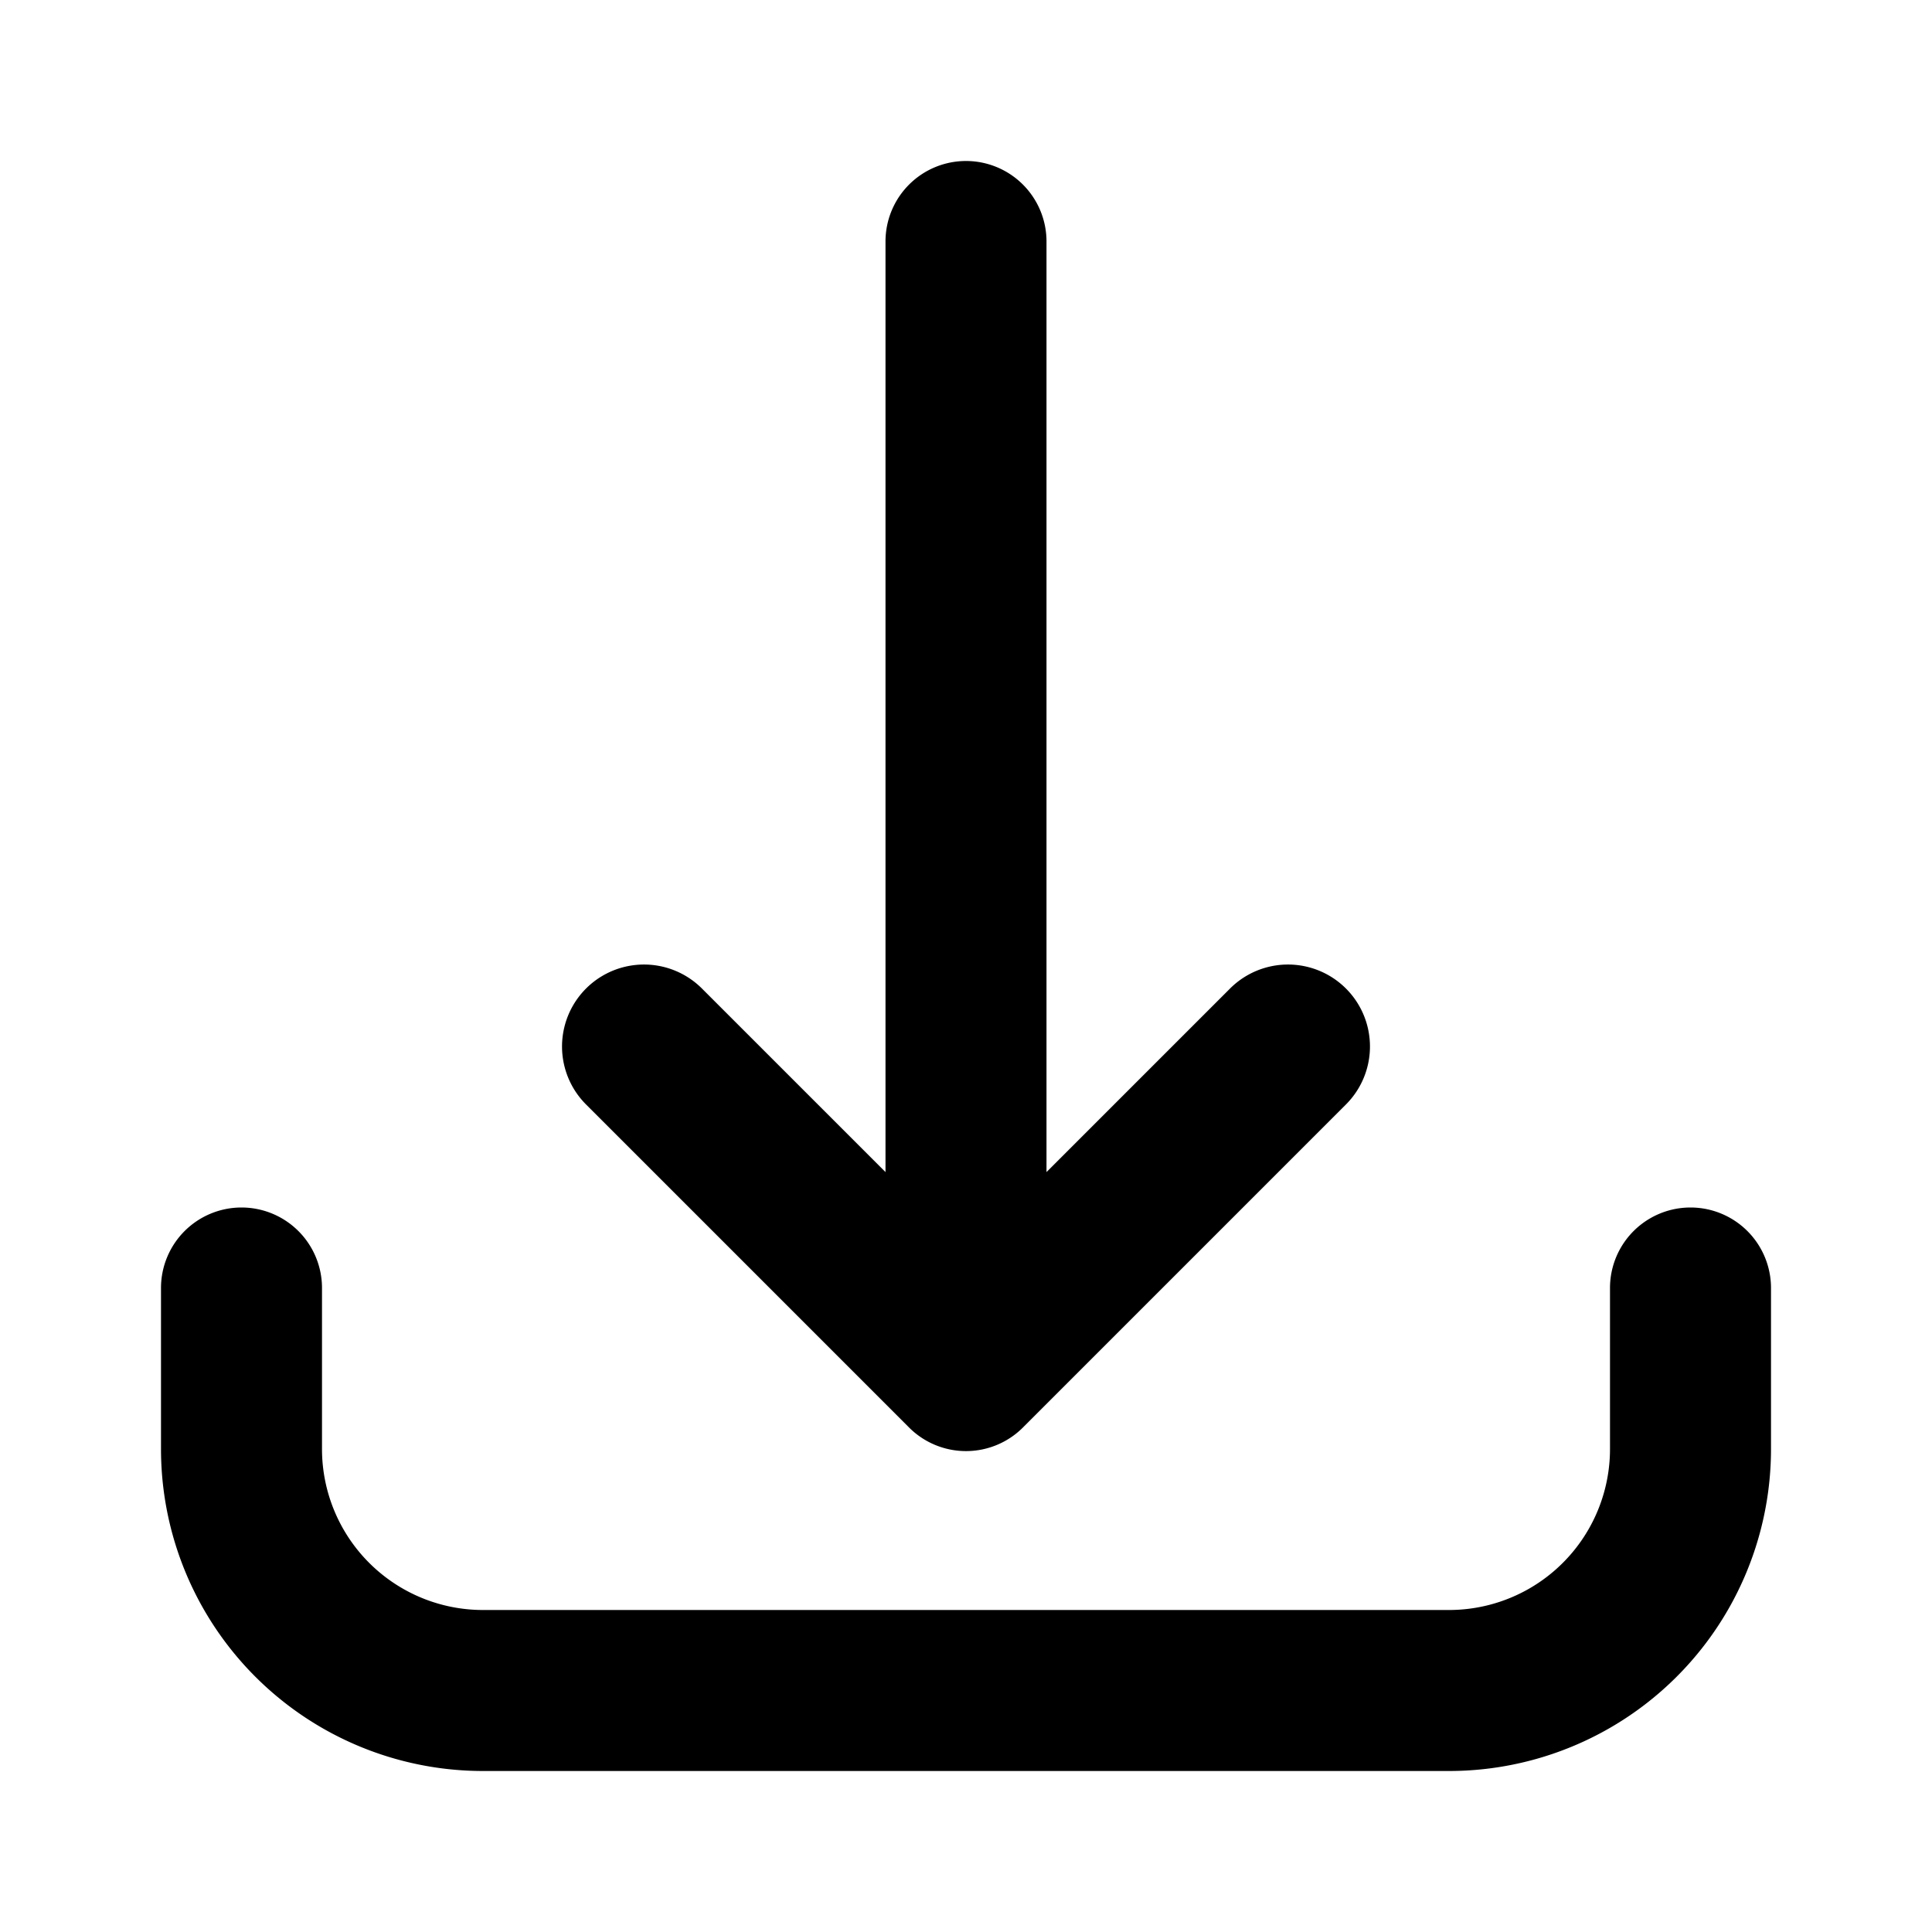 <svg xmlns="http://www.w3.org/2000/svg" viewBox="0 0 24 24"><title>download-duotone</title><path fill="currentColor" d="M3,15a1,1,0,0,0-1,1v2a4,4,0,0,0,4,4H18a4,4,0,0,0,4-4V16a1,1,0,0,0-2,0v2a2,2,0,0,1-2,2H6a2,2,0,0,1-2-2V16A1,1,0,0,0,3,15Z"/><path fill="currentColor" d="M12,2a1,1,0,0,0-1,1V14.56L8.72,12.28a1,1,0,1,0-1.44,1.44l4,4a1,1,0,0,0,1.44,0l4-4a1,1,0,1,0-1.44-1.44L13,14.56V3A1,1,0,0,0,12,2Z"/></svg>